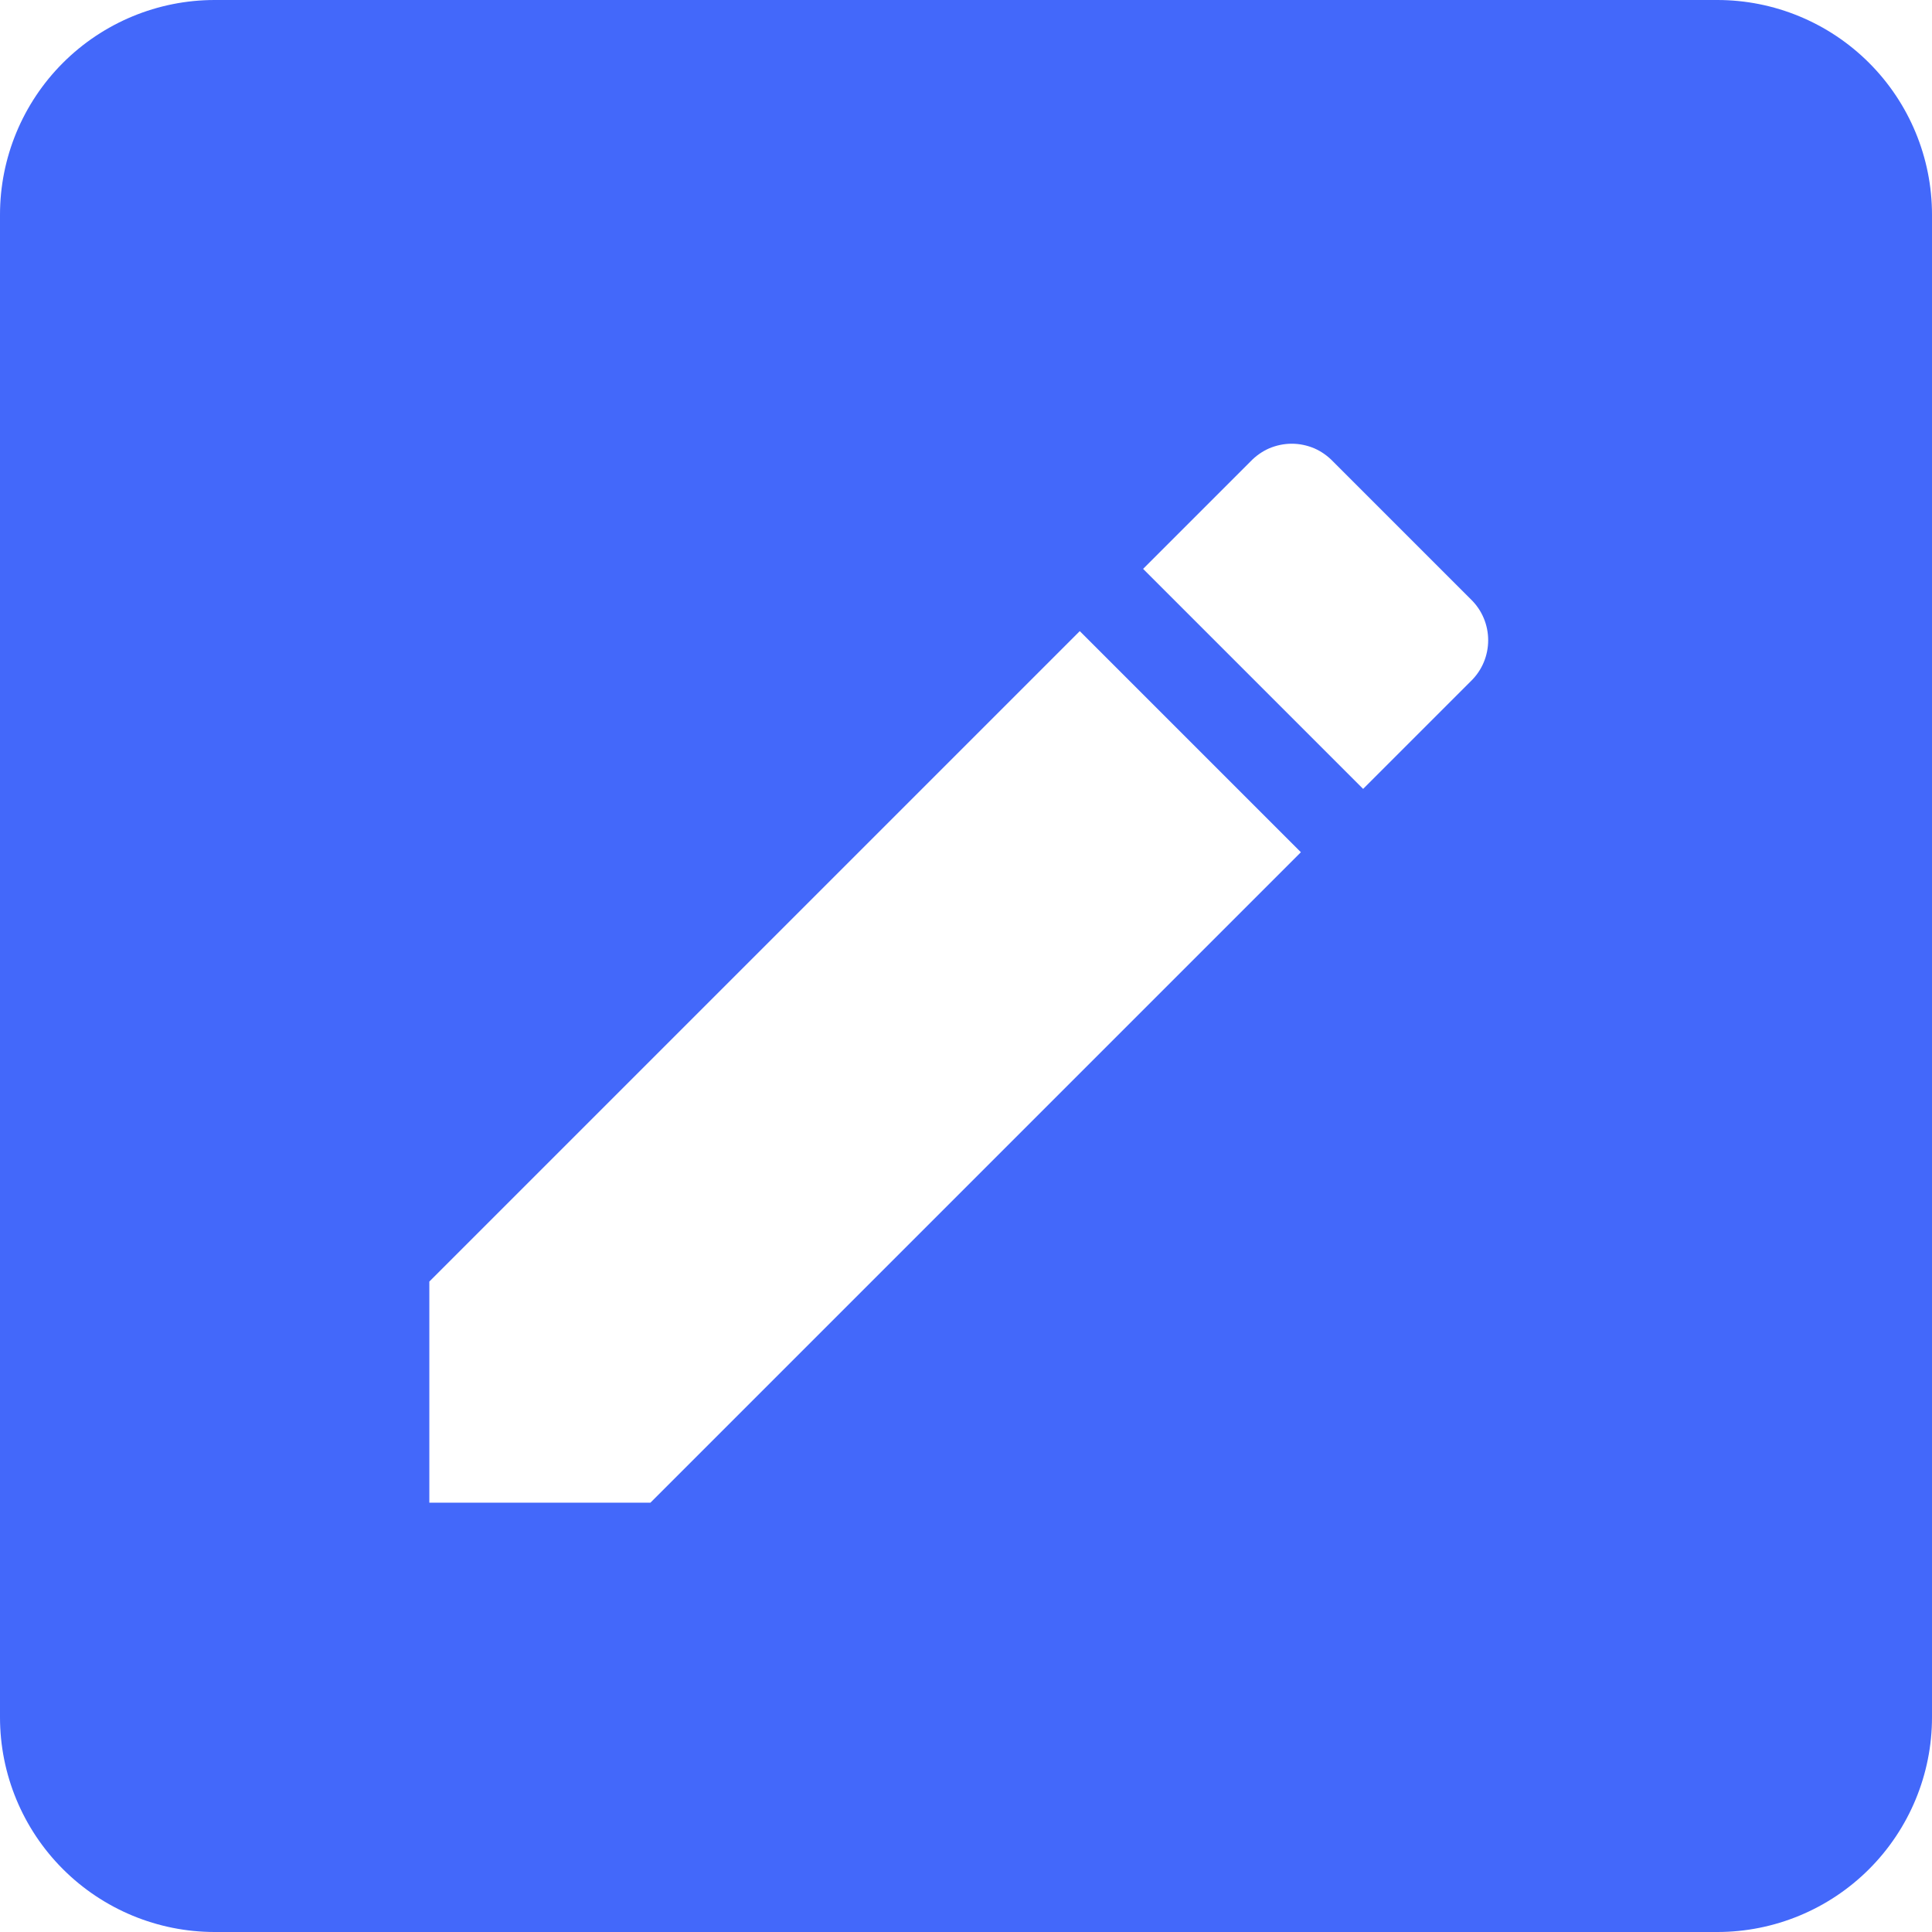<svg width="18" height="18" viewBox="0 0 18 18" fill="none" xmlns="http://www.w3.org/2000/svg">
<path d="M16 0C16.53 0 17.039 0.211 17.414 0.586C17.789 0.961 18 1.47 18 2V16C18 16.53 17.789 17.039 17.414 17.414C17.039 17.789 16.53 18 16 18H2C1.47 18 0.961 17.789 0.586 17.414C0.211 17.039 0 16.53 0 16V2C0 1.47 0.211 0.961 0.586 0.586C0.961 0.211 1.47 0 2 0H16ZM13.7 6.35C13.92 6.14 13.92 5.79 13.7 5.58L12.42 4.3C12.37 4.248 12.311 4.206 12.245 4.177C12.178 4.149 12.107 4.134 12.035 4.134C11.963 4.134 11.892 4.149 11.825 4.177C11.759 4.206 11.7 4.248 11.65 4.3L10.65 5.3L12.7 7.35L13.7 6.35ZM4 11.94V14H6.06L12.12 7.94L10.06 5.88L4 11.94Z" fill="#4368FA"/>
</svg>
